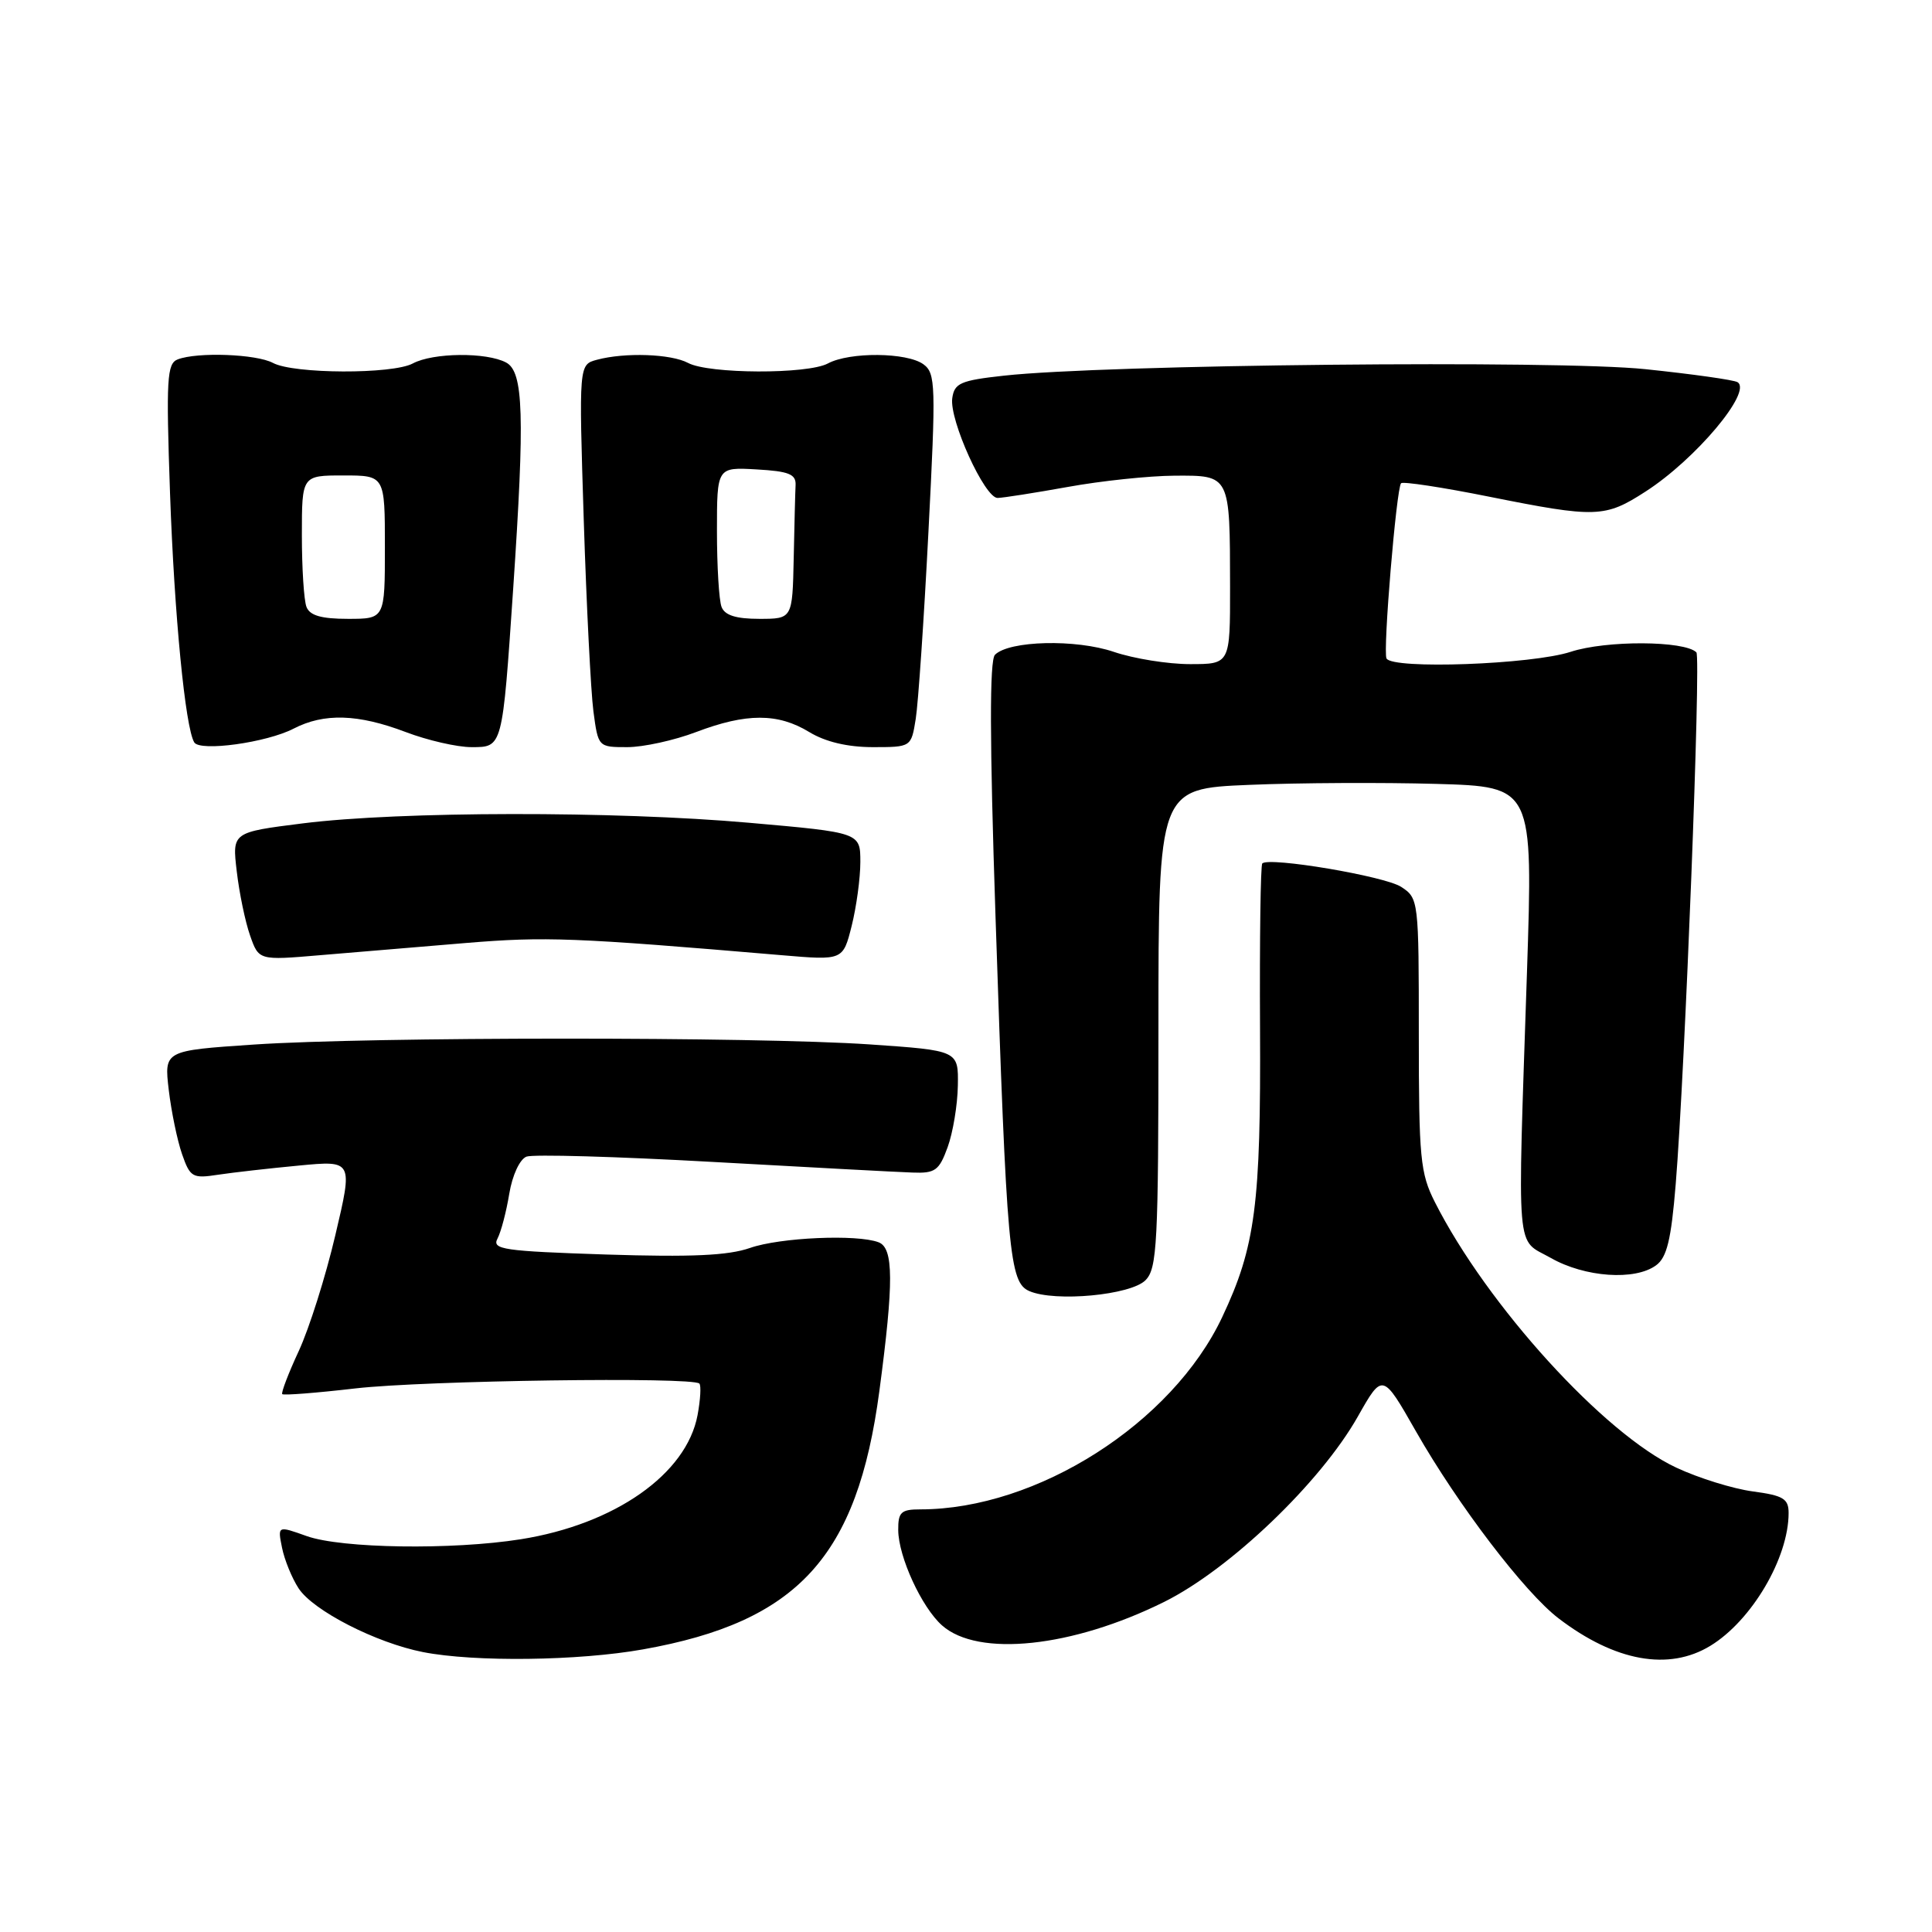<?xml version="1.0" encoding="UTF-8" standalone="no"?>
<!DOCTYPE svg PUBLIC "-//W3C//DTD SVG 1.1//EN" "http://www.w3.org/Graphics/SVG/1.1/DTD/svg11.dtd" >
<svg xmlns="http://www.w3.org/2000/svg" xmlns:xlink="http://www.w3.org/1999/xlink" version="1.1" viewBox="0 0 256 256">
 <g >
 <path fill="currentColor"
d=" M 85.21 218.55 C 105.72 214.90 113.60 206.28 116.52 184.32 C 118.44 169.90 118.42 165.37 116.42 164.61 C 113.58 163.52 103.34 163.97 99.38 165.36 C 96.49 166.37 91.62 166.59 80.29 166.23 C 66.69 165.78 65.16 165.56 65.92 164.12 C 66.39 163.23 67.09 160.56 67.48 158.18 C 67.89 155.71 68.87 153.61 69.76 153.26 C 70.61 152.93 81.71 153.25 94.41 153.96 C 107.11 154.67 119.03 155.31 120.90 155.37 C 123.92 155.49 124.44 155.11 125.57 152.00 C 126.27 150.07 126.88 146.41 126.92 143.85 C 127.00 139.20 127.00 139.20 115.25 138.39 C 100.18 137.36 49.06 137.37 33.62 138.41 C 21.75 139.21 21.75 139.21 22.36 144.42 C 22.70 147.28 23.49 151.11 24.12 152.92 C 25.19 156.00 25.51 156.18 28.88 155.66 C 30.87 155.36 35.71 154.81 39.64 154.44 C 46.77 153.76 46.77 153.76 44.43 163.68 C 43.15 169.14 40.97 176.03 39.59 179.01 C 38.21 181.98 37.23 184.56 37.40 184.73 C 37.58 184.91 41.94 184.57 47.11 183.97 C 56.30 182.92 91.75 182.42 92.67 183.33 C 92.92 183.59 92.81 185.47 92.43 187.51 C 90.97 195.32 81.47 201.98 69.00 203.96 C 59.91 205.40 45.25 205.18 40.64 203.54 C 36.78 202.16 36.78 202.16 37.37 205.08 C 37.69 206.68 38.68 209.11 39.57 210.47 C 41.51 213.43 49.84 217.69 56.05 218.91 C 62.88 220.25 76.65 220.08 85.21 218.55 Z  M 226.63 218.08 C 232.11 214.74 237.00 206.44 237.00 200.48 C 237.00 198.59 236.30 198.16 232.25 197.62 C 229.64 197.27 225.09 195.86 222.14 194.48 C 212.57 190.03 197.06 172.98 190.13 159.29 C 188.19 155.46 188.00 153.47 188.00 137.06 C 188.00 119.30 187.97 119.02 185.67 117.52 C 183.51 116.10 168.16 113.51 167.26 114.41 C 167.03 114.63 166.90 124.44 166.96 136.20 C 167.08 159.59 166.35 165.20 161.95 174.52 C 155.32 188.59 137.41 200.00 121.95 200.00 C 119.39 200.00 119.00 200.37 119.02 202.75 C 119.05 206.29 122.12 212.97 124.82 215.37 C 129.60 219.62 142.09 218.30 154.26 212.26 C 162.97 207.93 174.97 196.45 179.92 187.70 C 183.20 181.90 183.20 181.90 187.62 189.66 C 193.20 199.44 202.03 211.02 206.53 214.45 C 214.01 220.16 221.12 221.44 226.63 218.08 Z  M 151.78 169.64 C 153.33 168.08 153.50 164.85 153.50 136.21 C 153.50 104.50 153.50 104.50 165.50 104.00 C 172.10 103.72 183.27 103.67 190.32 103.87 C 203.14 104.24 203.14 104.24 202.33 128.87 C 201.06 167.23 200.80 164.02 205.50 166.69 C 210.00 169.25 216.64 169.72 219.44 167.66 C 220.87 166.62 221.44 164.28 222.04 156.91 C 223.27 141.90 225.40 87.07 224.78 86.44 C 223.21 84.88 212.82 84.83 208.12 86.37 C 202.98 88.05 184.50 88.72 183.72 87.25 C 183.22 86.33 185.03 64.68 185.65 64.03 C 185.90 63.78 191.14 64.57 197.30 65.81 C 211.49 68.65 212.67 68.61 218.05 65.13 C 224.67 60.87 232.23 51.88 230.23 50.64 C 229.75 50.34 224.27 49.57 218.05 48.92 C 206.37 47.69 146.34 48.30 133.00 49.78 C 127.27 50.41 126.46 50.77 126.18 52.76 C 125.77 55.65 130.48 66.01 132.19 65.98 C 132.91 65.97 137.10 65.31 141.50 64.52 C 145.90 63.72 152.26 63.05 155.63 63.03 C 163.03 62.99 162.97 62.87 162.99 77.75 C 163.00 88.00 163.00 88.00 157.68 88.00 C 154.75 88.00 150.22 87.27 147.60 86.38 C 142.55 84.66 133.72 84.88 131.84 86.76 C 131.11 87.49 131.13 98.02 131.91 121.43 C 133.40 166.23 133.74 169.93 136.40 171.08 C 139.82 172.55 149.82 171.61 151.78 169.64 Z  M 61.75 124.95 C 72.31 124.08 75.97 124.22 103.60 126.57 C 111.70 127.26 111.70 127.26 112.85 122.69 C 113.48 120.17 114.00 116.36 114.00 114.22 C 114.00 110.32 114.00 110.32 99.25 109.02 C 81.46 107.45 52.97 107.49 40.13 109.10 C 30.76 110.28 30.76 110.28 31.37 115.45 C 31.70 118.30 32.49 122.12 33.13 123.94 C 34.29 127.26 34.29 127.26 42.39 126.57 C 46.85 126.19 55.56 125.46 61.75 124.95 Z  M 38.90 96.55 C 42.94 94.46 47.44 94.60 53.76 97.00 C 56.65 98.10 60.57 99.00 62.47 99.00 C 66.61 99.00 66.56 99.18 68.00 78.00 C 69.55 55.05 69.37 49.27 67.07 48.04 C 64.47 46.65 57.39 46.72 54.70 48.16 C 52.00 49.61 38.91 49.56 36.17 48.09 C 33.96 46.91 26.16 46.62 23.55 47.62 C 22.12 48.17 22.00 50.18 22.53 65.37 C 23.10 81.52 24.55 96.42 25.74 98.37 C 26.50 99.62 35.33 98.40 38.90 96.55 Z  M 92.24 97.00 C 98.90 94.47 103.08 94.47 107.23 97.00 C 109.37 98.30 112.27 98.99 115.62 99.00 C 120.74 99.00 120.74 99.00 121.34 95.25 C 121.67 93.19 122.43 82.06 123.02 70.52 C 124.03 51.00 123.98 49.46 122.36 48.27 C 120.18 46.68 112.59 46.61 109.70 48.16 C 107.00 49.61 93.91 49.56 91.17 48.09 C 88.92 46.89 82.82 46.67 79.10 47.67 C 76.70 48.31 76.70 48.31 77.35 68.91 C 77.71 80.23 78.29 91.64 78.63 94.25 C 79.26 98.99 79.27 99.00 83.12 99.00 C 85.24 99.00 89.35 98.10 92.24 97.00 Z  M 40.61 80.42 C 40.27 79.55 40.00 75.27 40.00 70.92 C 40.00 63.00 40.00 63.00 45.50 63.00 C 51.00 63.00 51.00 63.00 51.00 72.50 C 51.00 82.00 51.00 82.00 46.11 82.00 C 42.57 82.00 41.05 81.56 40.61 80.42 Z  M 95.61 80.42 C 95.27 79.55 95.00 75.02 95.00 70.37 C 95.00 61.90 95.00 61.90 100.25 62.20 C 104.51 62.44 105.48 62.83 105.42 64.25 C 105.37 65.21 105.26 69.60 105.17 74.00 C 105.00 82.00 105.00 82.00 100.61 82.00 C 97.52 82.00 96.03 81.53 95.61 80.42 Z "/>
</g>
</svg>